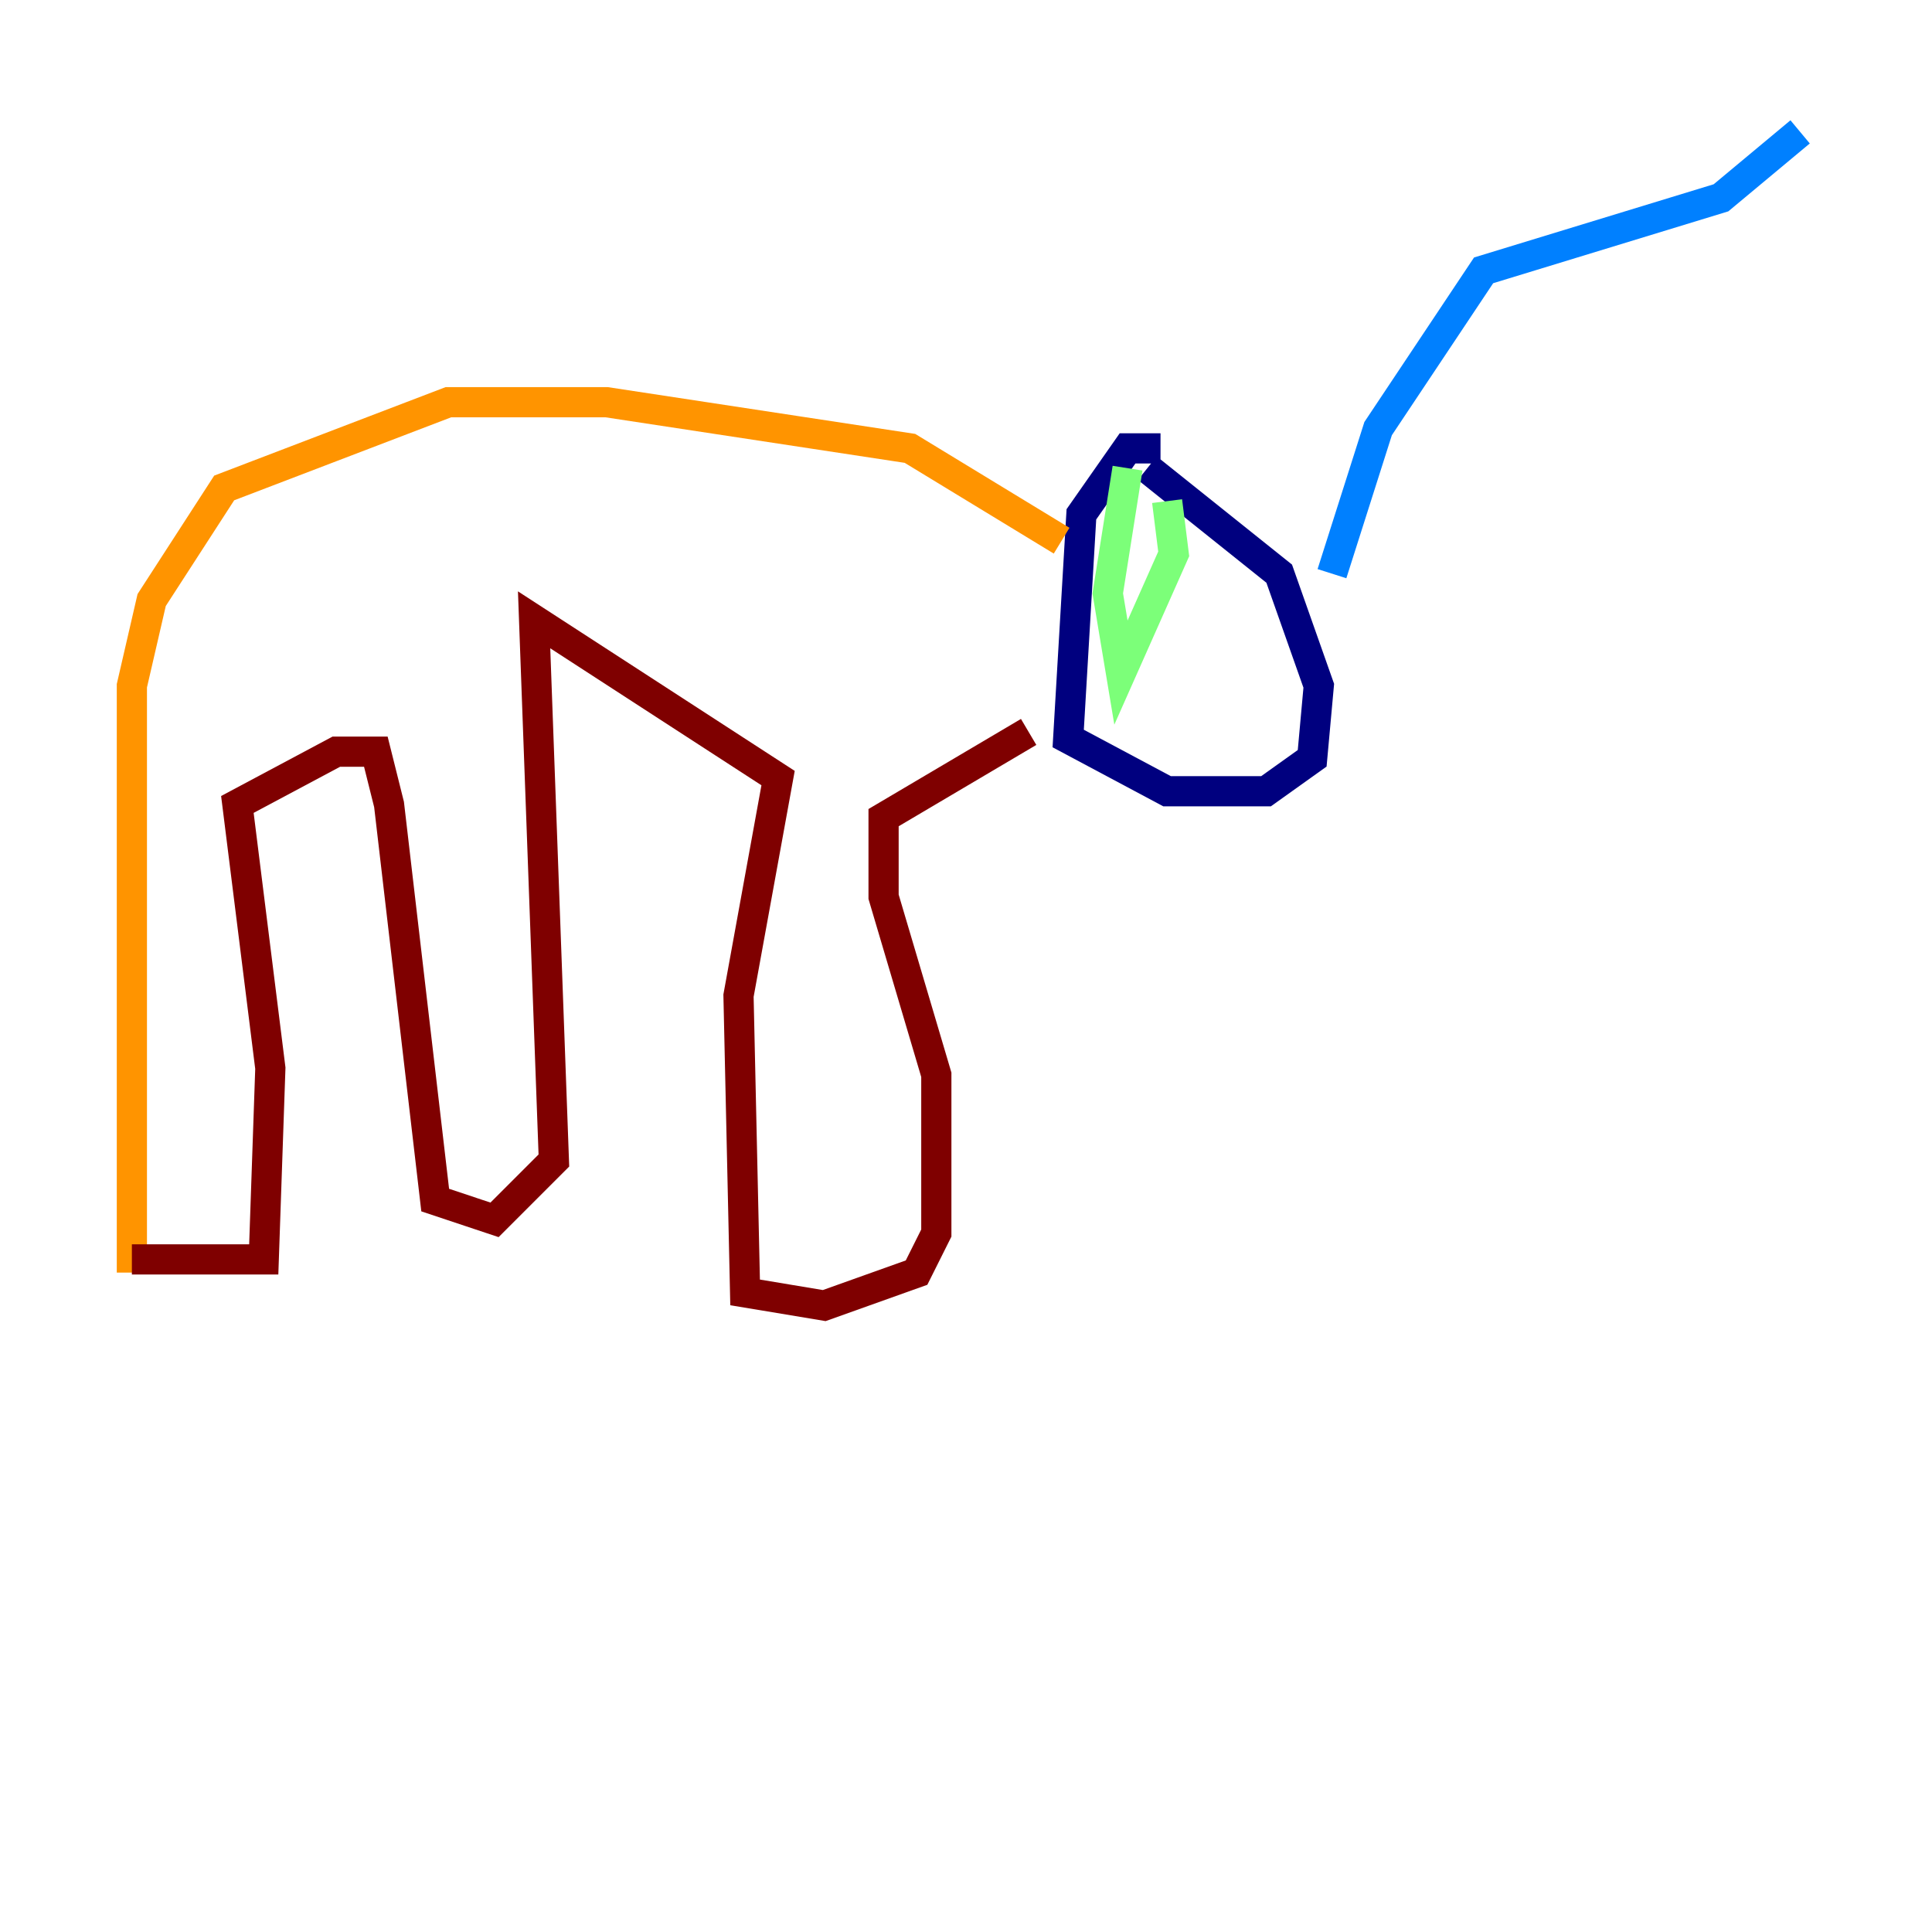 <?xml version="1.0" encoding="utf-8" ?>
<svg baseProfile="tiny" height="128" version="1.2" viewBox="0,0,128,128" width="128" xmlns="http://www.w3.org/2000/svg" xmlns:ev="http://www.w3.org/2001/xml-events" xmlns:xlink="http://www.w3.org/1999/xlink"><defs /><polyline fill="none" points="76.887,29.706 74.703,29.706 71.645,34.075 70.771,48.928 77.324,52.423 83.877,52.423 86.935,50.239 87.372,45.433 84.751,38.007 76.014,31.017" stroke="#00007f" stroke-width="2" /><polyline fill="none" points="88.246,38.007 91.304,28.396 98.293,17.911 114.02,13.106 119.263,8.737" stroke="#0080ff" stroke-width="2" /><polyline fill="none" points="74.703,31.017 73.392,39.317 74.266,44.56 77.761,36.696 77.324,33.201" stroke="#7cff79" stroke-width="2" /><polyline fill="none" points="70.335,35.822 60.287,29.706 40.191,26.648 29.706,26.648 14.853,32.328 10.048,39.754 8.737,45.433 8.737,84.314" stroke="#ff9400" stroke-width="2" /><polyline fill="none" points="8.737,83.44 17.474,83.44 17.911,70.771 15.727,53.297 22.28,49.802 24.901,49.802 25.775,53.297 28.833,79.508 32.764,80.819 36.696,76.887 35.386,41.065 51.55,51.55 48.928,65.966 49.365,85.625 54.608,86.498 60.724,84.314 62.034,81.693 62.034,71.208 58.539,59.413 58.539,54.171 68.15,48.492" stroke="#7f0000" stroke-width="2" /></svg>